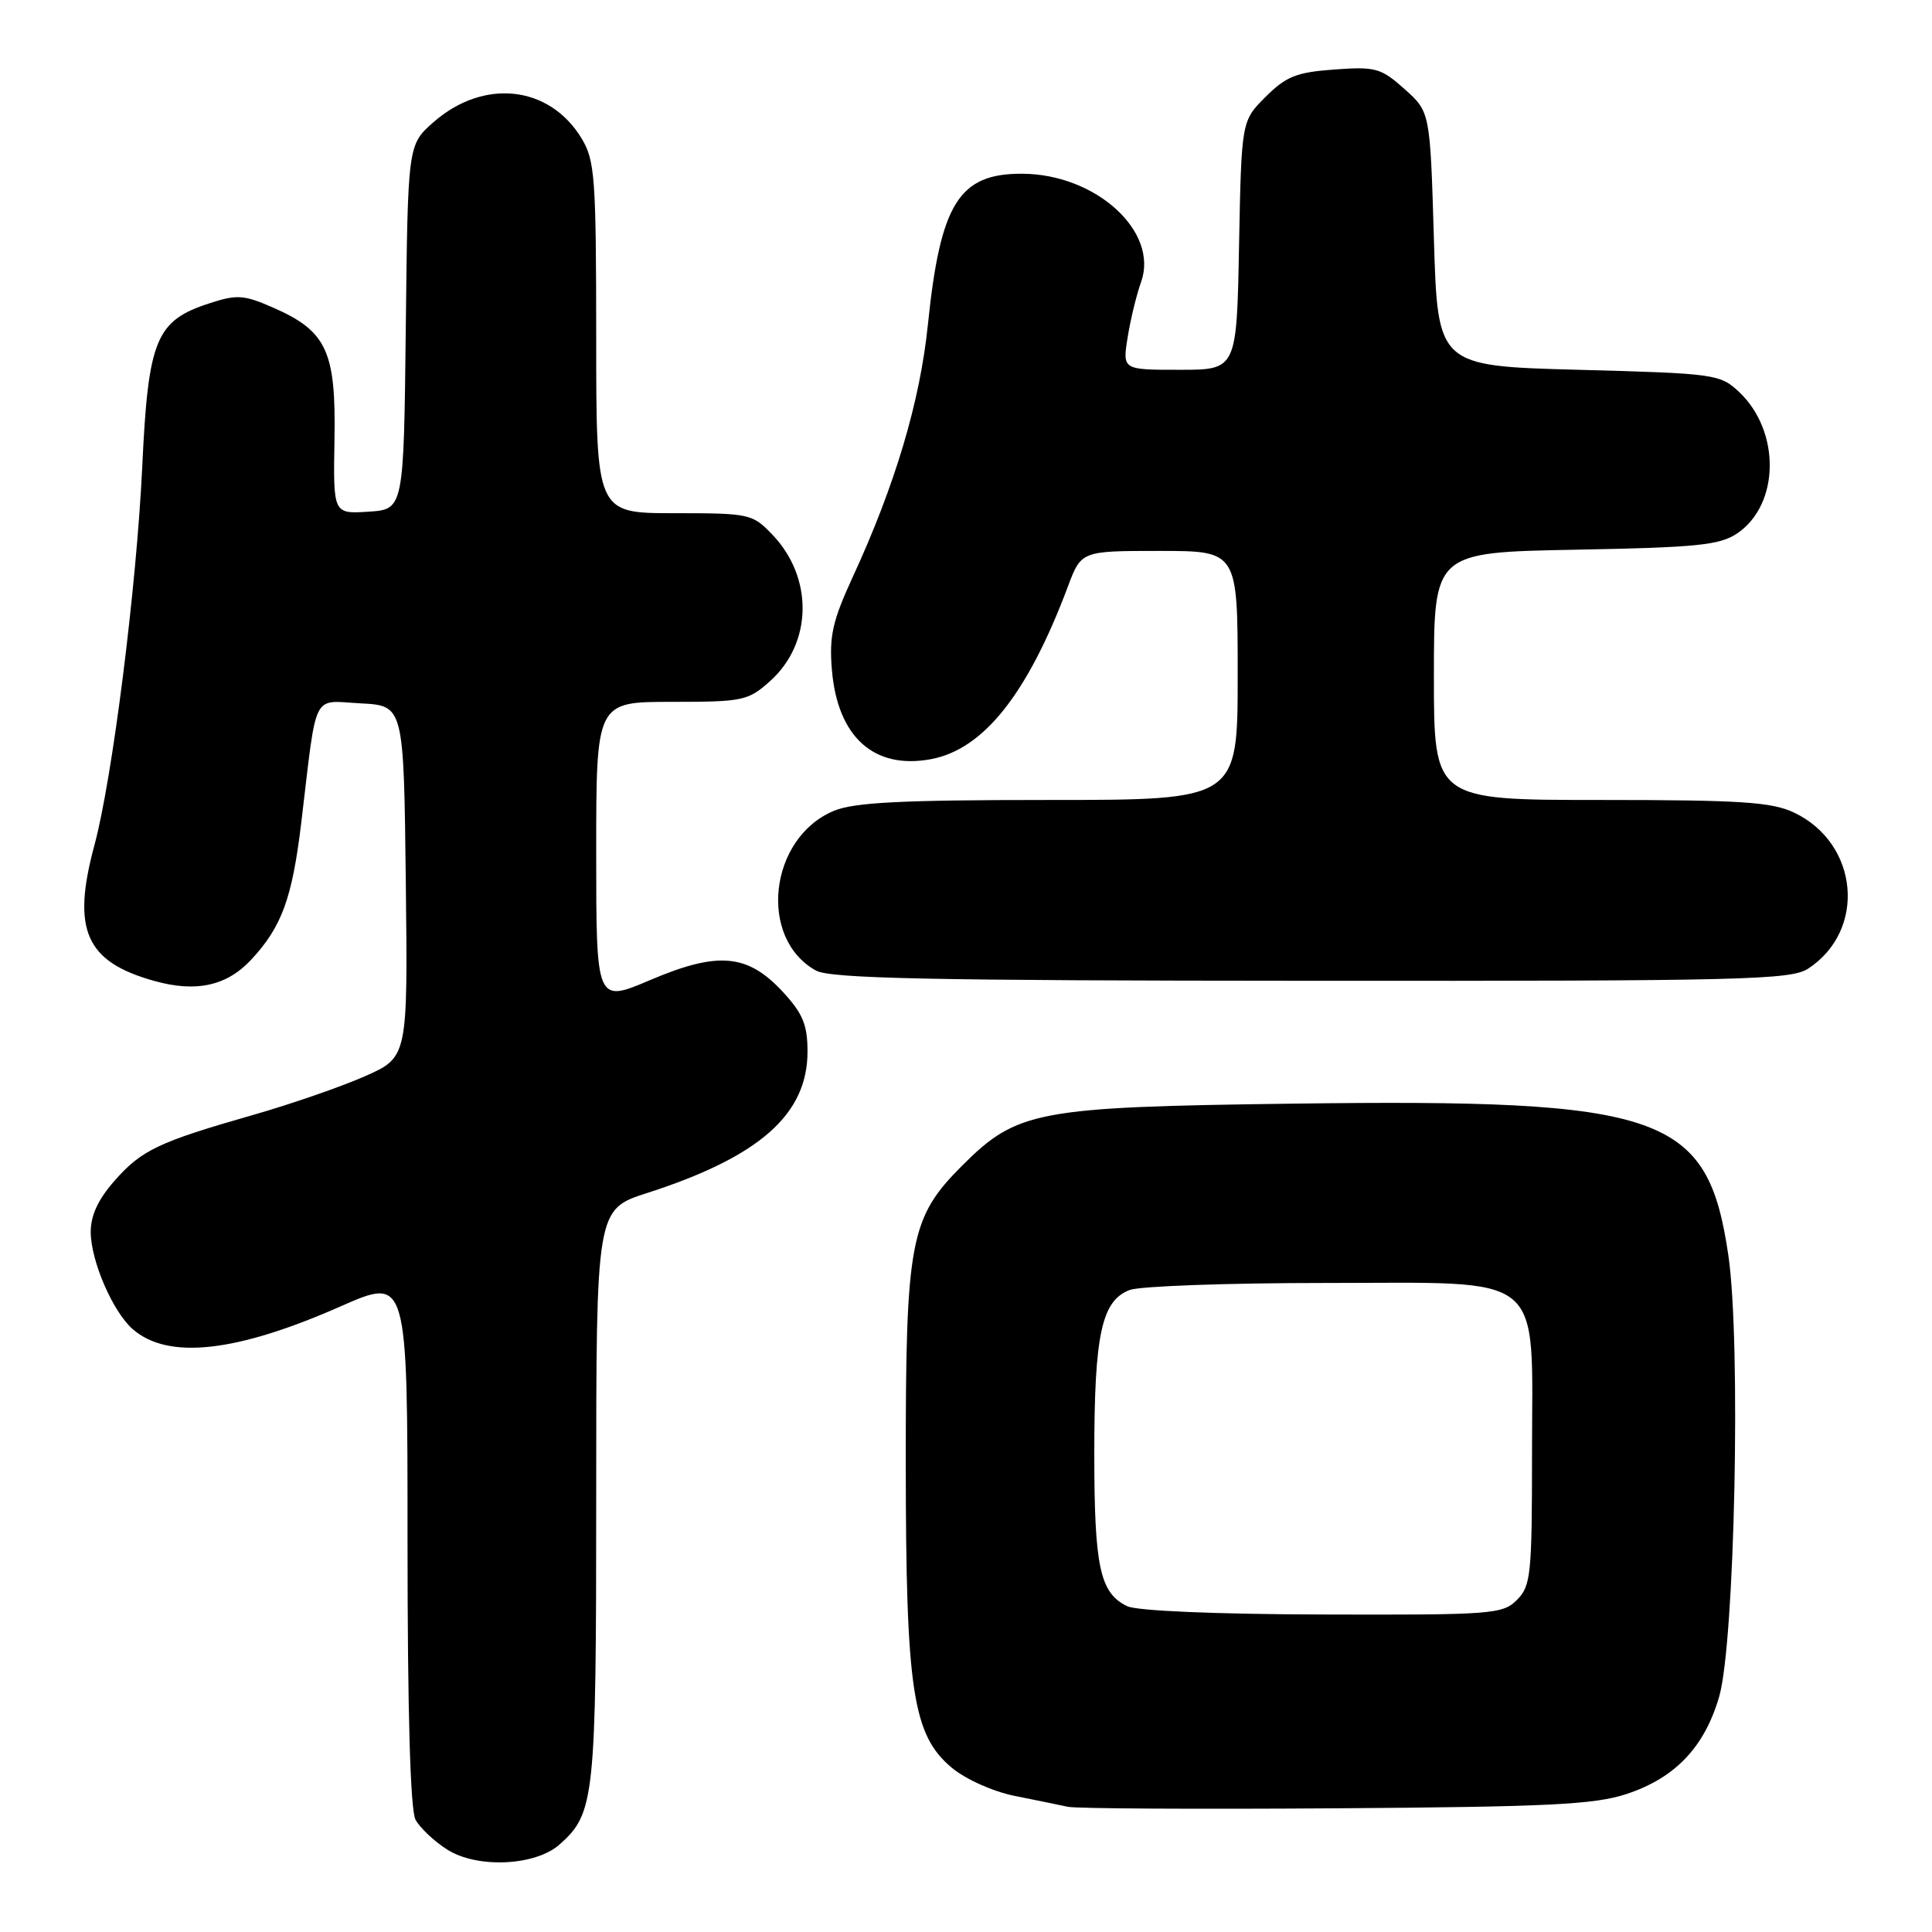 <?xml version="1.0" encoding="UTF-8" standalone="no"?>
<!DOCTYPE svg PUBLIC "-//W3C//DTD SVG 1.1//EN" "http://www.w3.org/Graphics/SVG/1.1/DTD/svg11.dtd" >
<svg xmlns="http://www.w3.org/2000/svg" xmlns:xlink="http://www.w3.org/1999/xlink" version="1.1" viewBox="0 0 256 256">
 <g >
 <path fill="currentColor"
d=" M 74.15 244.40 C 78.81 240.25 79.00 238.40 79.00 198.16 C 79.00 160.25 79.00 160.25 85.75 158.08 C 100.64 153.28 107.00 147.67 107.00 139.34 C 107.00 135.80 106.38 134.30 103.75 131.45 C 99.07 126.38 95.17 126.03 86.18 129.85 C 79.00 132.91 79.00 132.91 79.00 112.96 C 79.00 93.00 79.00 93.00 88.98 93.00 C 98.47 93.00 99.12 92.86 102.04 90.25 C 107.67 85.20 107.80 76.53 102.33 70.83 C 99.70 68.08 99.32 68.00 89.31 68.00 C 79.00 68.00 79.00 68.00 79.00 44.75 C 78.99 23.45 78.83 21.23 77.04 18.30 C 72.77 11.30 64.07 10.37 57.44 16.19 C 54.04 19.18 54.04 19.18 53.77 43.34 C 53.50 67.50 53.50 67.50 48.82 67.80 C 44.15 68.10 44.15 68.10 44.32 58.27 C 44.53 46.60 43.30 43.91 36.35 40.83 C 32.34 39.06 31.44 38.99 27.78 40.18 C 20.66 42.48 19.64 44.94 18.85 61.80 C 18.10 77.73 14.89 103.19 12.51 112.00 C 9.48 123.21 11.34 127.43 20.41 129.97 C 25.95 131.53 30.02 130.65 33.25 127.20 C 37.33 122.83 38.71 119.07 39.92 109.00 C 42.04 91.29 41.25 92.86 47.80 93.20 C 53.50 93.50 53.50 93.50 53.77 116.80 C 54.04 140.09 54.04 140.09 48.35 142.61 C 45.23 143.99 38.58 146.29 33.59 147.72 C 20.97 151.33 18.74 152.39 15.15 156.49 C 12.99 158.94 12.01 161.08 12.02 163.28 C 12.05 167.12 14.97 173.86 17.61 176.14 C 22.30 180.20 31.29 179.21 45.16 173.09 C 54.00 169.19 54.00 169.19 54.00 204.16 C 54.00 226.96 54.37 239.82 55.06 241.12 C 55.65 242.21 57.56 244.01 59.31 245.11 C 63.28 247.60 70.96 247.24 74.15 244.40 Z  M 215.54 237.71 C 221.98 235.58 225.86 231.50 227.80 224.81 C 229.87 217.67 230.70 177.84 229.02 166.37 C 226.27 147.59 220.52 145.59 171.24 146.24 C 137.34 146.68 134.78 147.17 127.47 154.47 C 120.58 161.37 120.00 164.43 120.02 193.93 C 120.03 223.95 120.93 229.90 126.10 234.22 C 127.93 235.75 131.55 237.38 134.42 237.96 C 137.22 238.52 140.40 239.17 141.50 239.41 C 142.60 239.65 158.57 239.74 177.00 239.61 C 205.16 239.42 211.30 239.12 215.54 237.71 Z  M 239.59 128.35 C 247.36 123.26 246.31 111.75 237.72 107.67 C 234.76 106.27 230.67 106.00 212.10 106.00 C 190.00 106.00 190.00 106.00 190.00 89.59 C 190.00 73.19 190.00 73.19 208.75 72.84 C 224.90 72.54 227.87 72.24 230.20 70.67 C 235.83 66.85 235.96 57.13 230.43 51.93 C 227.93 49.58 227.25 49.48 209.17 49.00 C 190.50 48.50 190.50 48.50 190.00 31.66 C 189.50 14.83 189.50 14.83 186.11 11.80 C 182.98 9.01 182.27 8.81 176.81 9.21 C 171.80 9.57 170.42 10.12 167.70 12.83 C 164.50 16.03 164.50 16.03 164.18 32.52 C 163.87 49.00 163.87 49.00 156.30 49.00 C 148.74 49.00 148.74 49.00 149.41 44.75 C 149.78 42.41 150.58 39.09 151.20 37.37 C 153.59 30.68 145.20 23.05 135.42 23.02 C 127.07 22.99 124.60 26.95 122.95 43.02 C 121.90 53.23 118.62 64.25 112.99 76.46 C 110.31 82.28 109.86 84.30 110.23 88.75 C 110.97 97.65 115.80 102.01 123.37 100.59 C 130.34 99.28 136.16 91.94 141.49 77.75 C 143.27 73.00 143.27 73.00 153.64 73.00 C 164.00 73.00 164.00 73.00 164.00 89.50 C 164.00 106.00 164.00 106.00 138.97 106.00 C 119.44 106.00 113.18 106.32 110.49 107.44 C 101.90 111.03 100.41 124.33 108.11 128.60 C 110.02 129.66 123.18 129.94 173.79 129.96 C 230.93 130.00 237.31 129.84 239.59 128.35 Z  M 149.36 212.83 C 145.74 211.08 145.00 207.65 145.00 192.60 C 145.00 176.83 145.97 172.34 149.69 170.93 C 151.03 170.42 162.64 170.00 175.49 170.00 C 205.22 170.00 203.00 168.17 203.00 192.63 C 203.00 208.67 202.85 210.15 201.00 212.00 C 199.11 213.89 197.72 214.00 175.25 213.93 C 161.08 213.89 150.64 213.45 149.36 212.83 Z "/>
</g>
</svg>